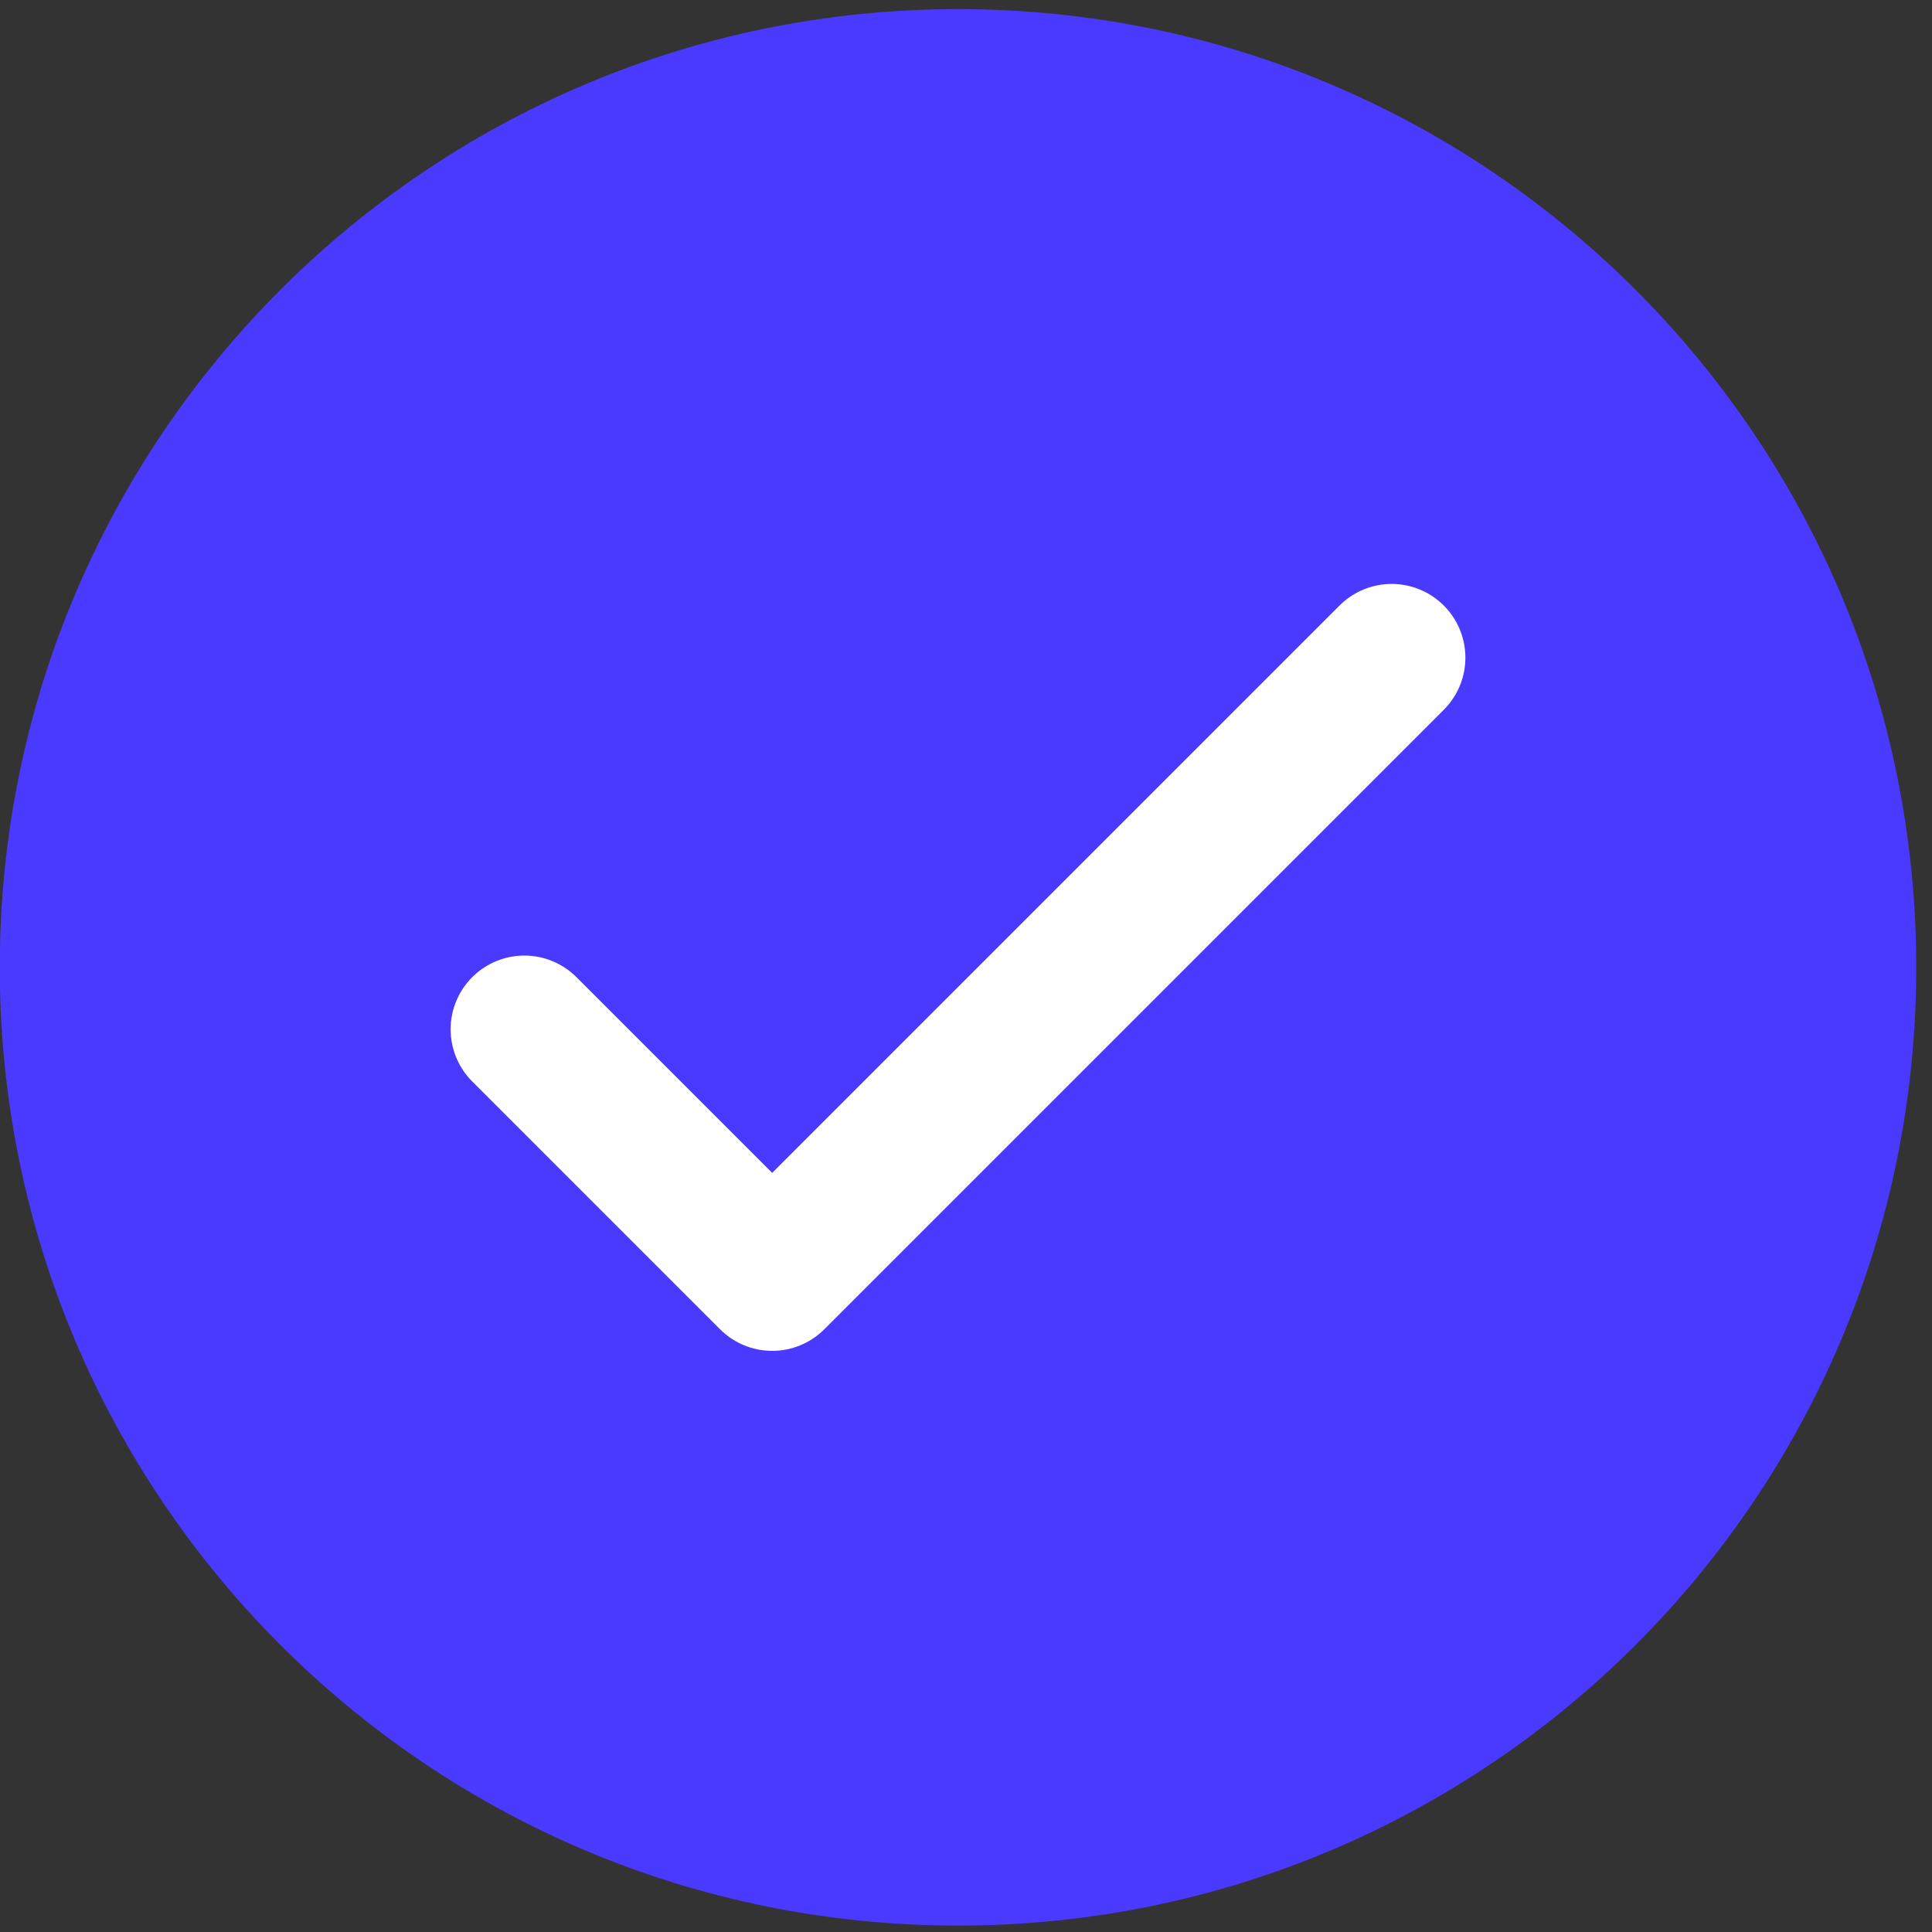 <svg width="25" height="25" viewBox="0 0 25 25" fill="none" xmlns="http://www.w3.org/2000/svg">
<rect x="0" y="0" width="25" height="25" fill="#333333" stroke="none"/>
<g clip-path="url(#clip0_2209_1000)">
<path d="M12.397 24.917C19.245 24.917 24.796 19.366 24.796 12.518C24.796 5.67 19.245 0.118 12.397 0.118C5.548 0.118 -0.003 5.67 -0.003 12.518C-0.003 19.366 5.548 24.917 12.397 24.917Z" fill="#4A3AFF"/>
<path d="M6.785 13.319L9.992 16.526L18.008 8.51" stroke="white" stroke-width="1.908" stroke-linecap="round" stroke-linejoin="round"/>
</g>
<defs>
<clipPath id="clip0_2209_1000">
<rect width="24.799" height="24.799" fill="white" transform="translate(-0.003 0.118)"/>
</clipPath>
</defs>
</svg>
